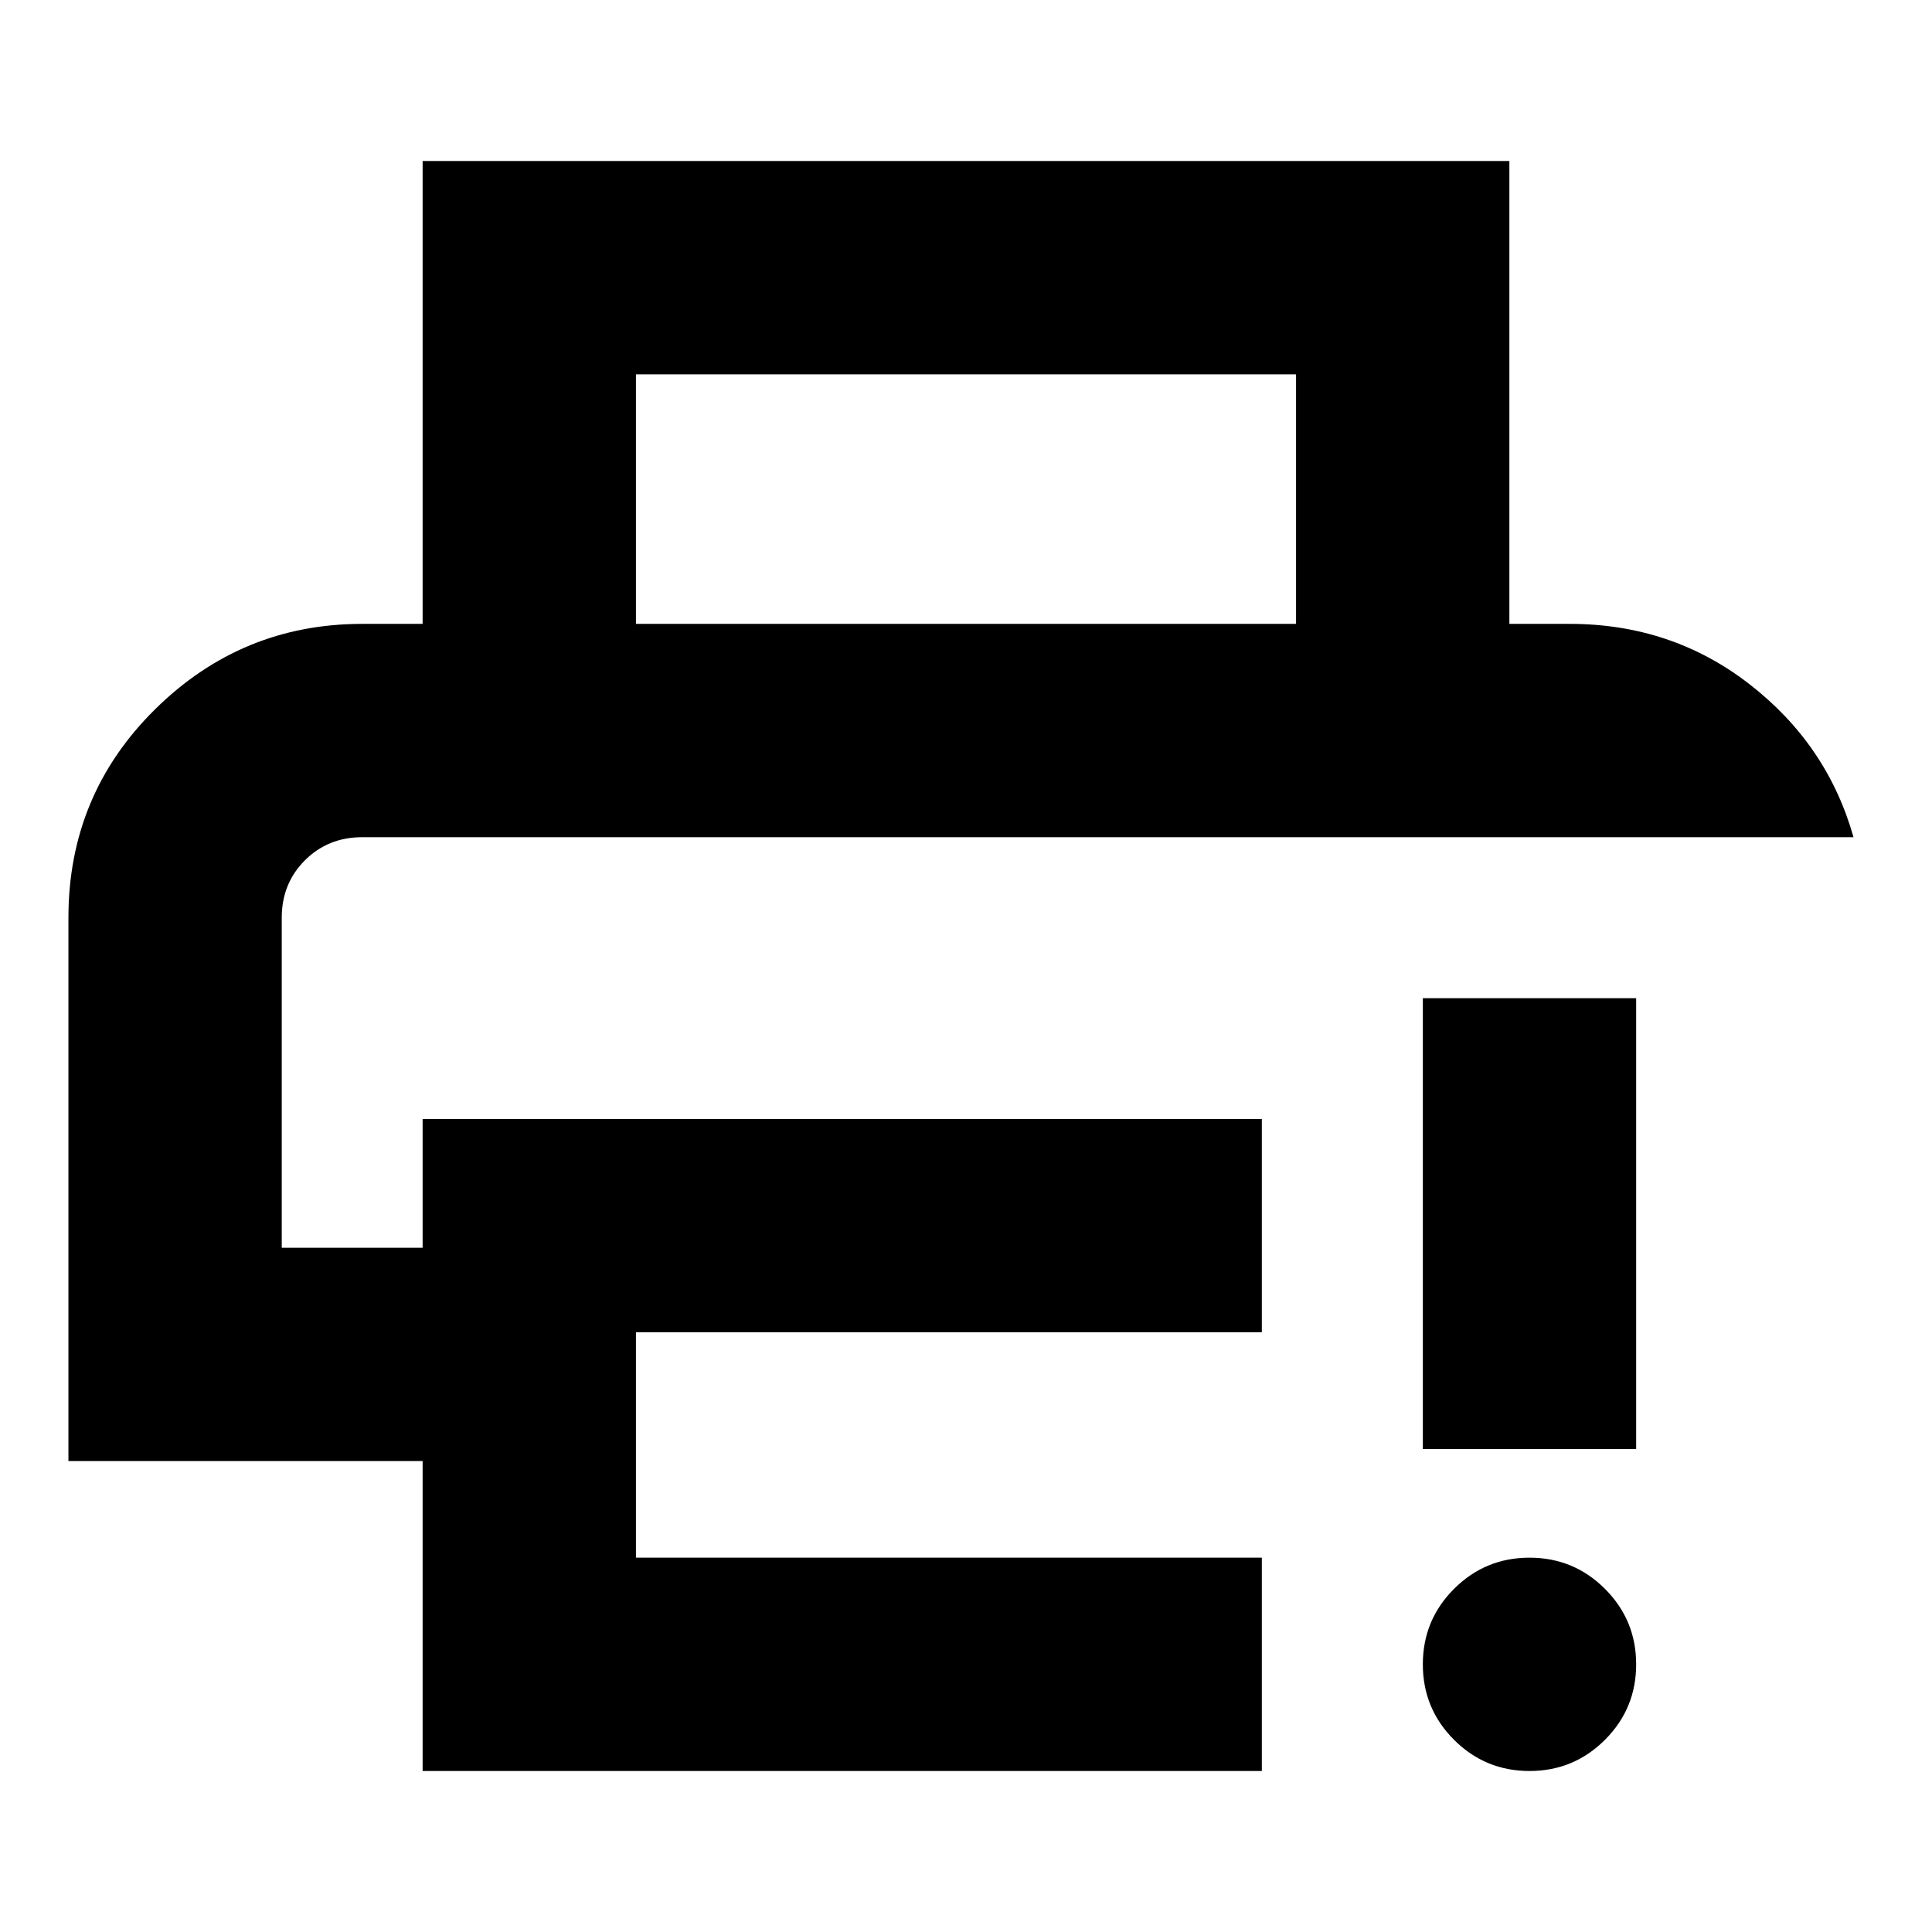 <svg xmlns="http://www.w3.org/2000/svg" height="24" viewBox="0 96 960 960" width="24"><path d="M210 976V822H34V552q0-61 43-103.5T180 406h600q50.693 0 89.347 30Q908 466 921 512H180q-17 0-28.5 11.5T140 552v164h70v-64h417v106H316v112h311v106H210Zm0-570V176h540v230H644V282H316v124H210Zm550 570q-22 0-37.5-15.5T707 923q0-22 15.5-37.5T760 870q22 0 37.5 15.5T813 923q0 22-15.5 37.5T760 976Zm-53-160V592h106v224H707ZM140 512h781-781Z"/></svg>